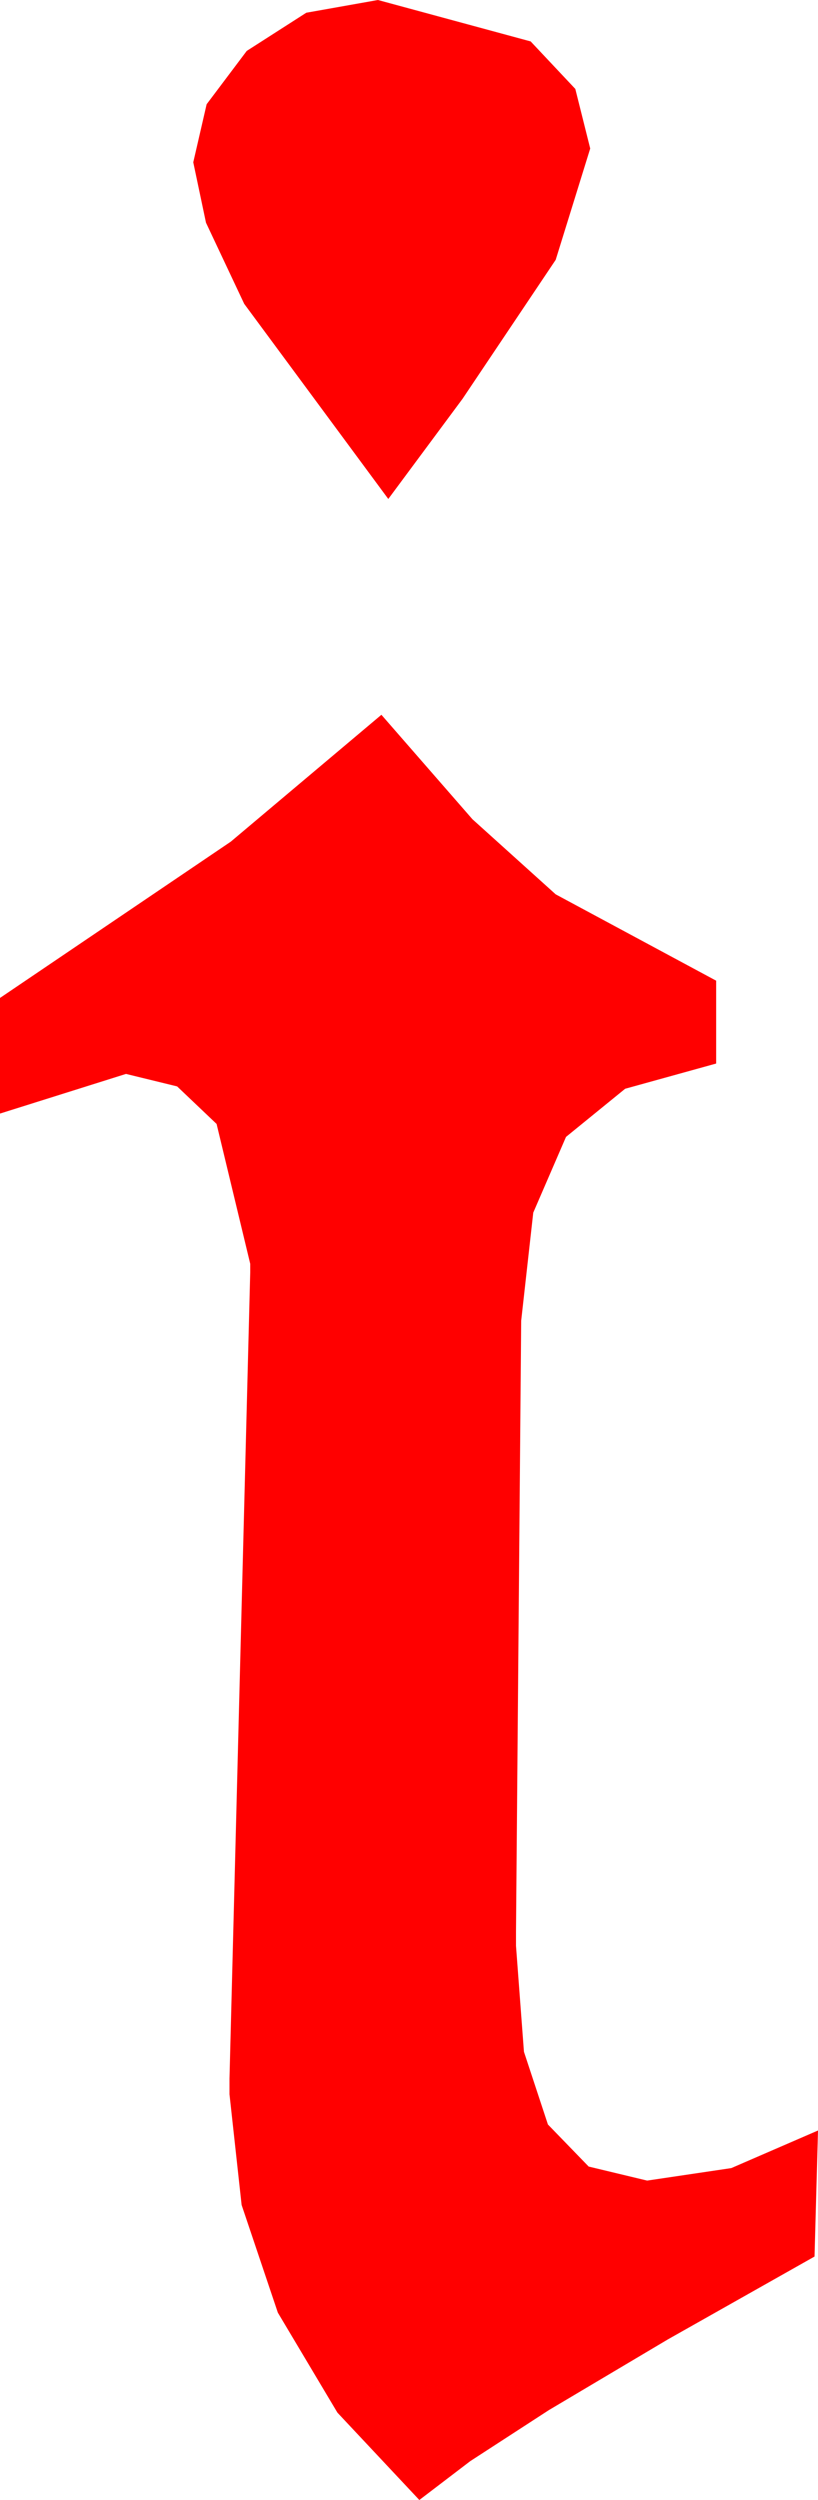 <?xml version="1.0" encoding="utf-8"?>
<!DOCTYPE svg PUBLIC "-//W3C//DTD SVG 1.1//EN" "http://www.w3.org/Graphics/SVG/1.1/DTD/svg11.dtd">
<svg width="13.887" height="42.422" xmlns="http://www.w3.org/2000/svg" xmlns:xlink="http://www.w3.org/1999/xlink" xmlns:xml="http://www.w3.org/XML/1998/namespace" version="1.1">
  <g>
    <g>
      <path style="fill:#FF0000;fill-opacity:1" d="M6.475,12.129L8.02,13.901 9.434,15.176 12.158,16.641 12.158,18.047 10.613,18.475 9.609,19.292 9.053,20.577 8.848,22.412 8.76,32.783 8.76,33.018 8.895,34.816 9.302,36.05 9.994,36.764 10.986,37.002 12.415,36.79 13.887,36.152 13.828,38.291 11.338,39.697 9.316,40.898 7.983,41.763 7.119,42.422 5.728,40.939 4.717,39.243 4.102,37.416 3.896,35.537 3.896,35.273 4.248,21.592 4.248,21.445 3.677,19.072 3.007,18.435 2.139,18.223 0,18.896 0,16.934 3.918,14.282 6.475,12.129z M6.416,0L9.009,0.703 9.767,1.509 10.02,2.52 9.434,4.409 7.852,6.768 6.592,8.467 4.146,5.156 3.497,3.779 3.281,2.754 3.508,1.769 4.189,0.864 5.2,0.216 6.416,0z" />
    </g>
  </g>
</svg>
